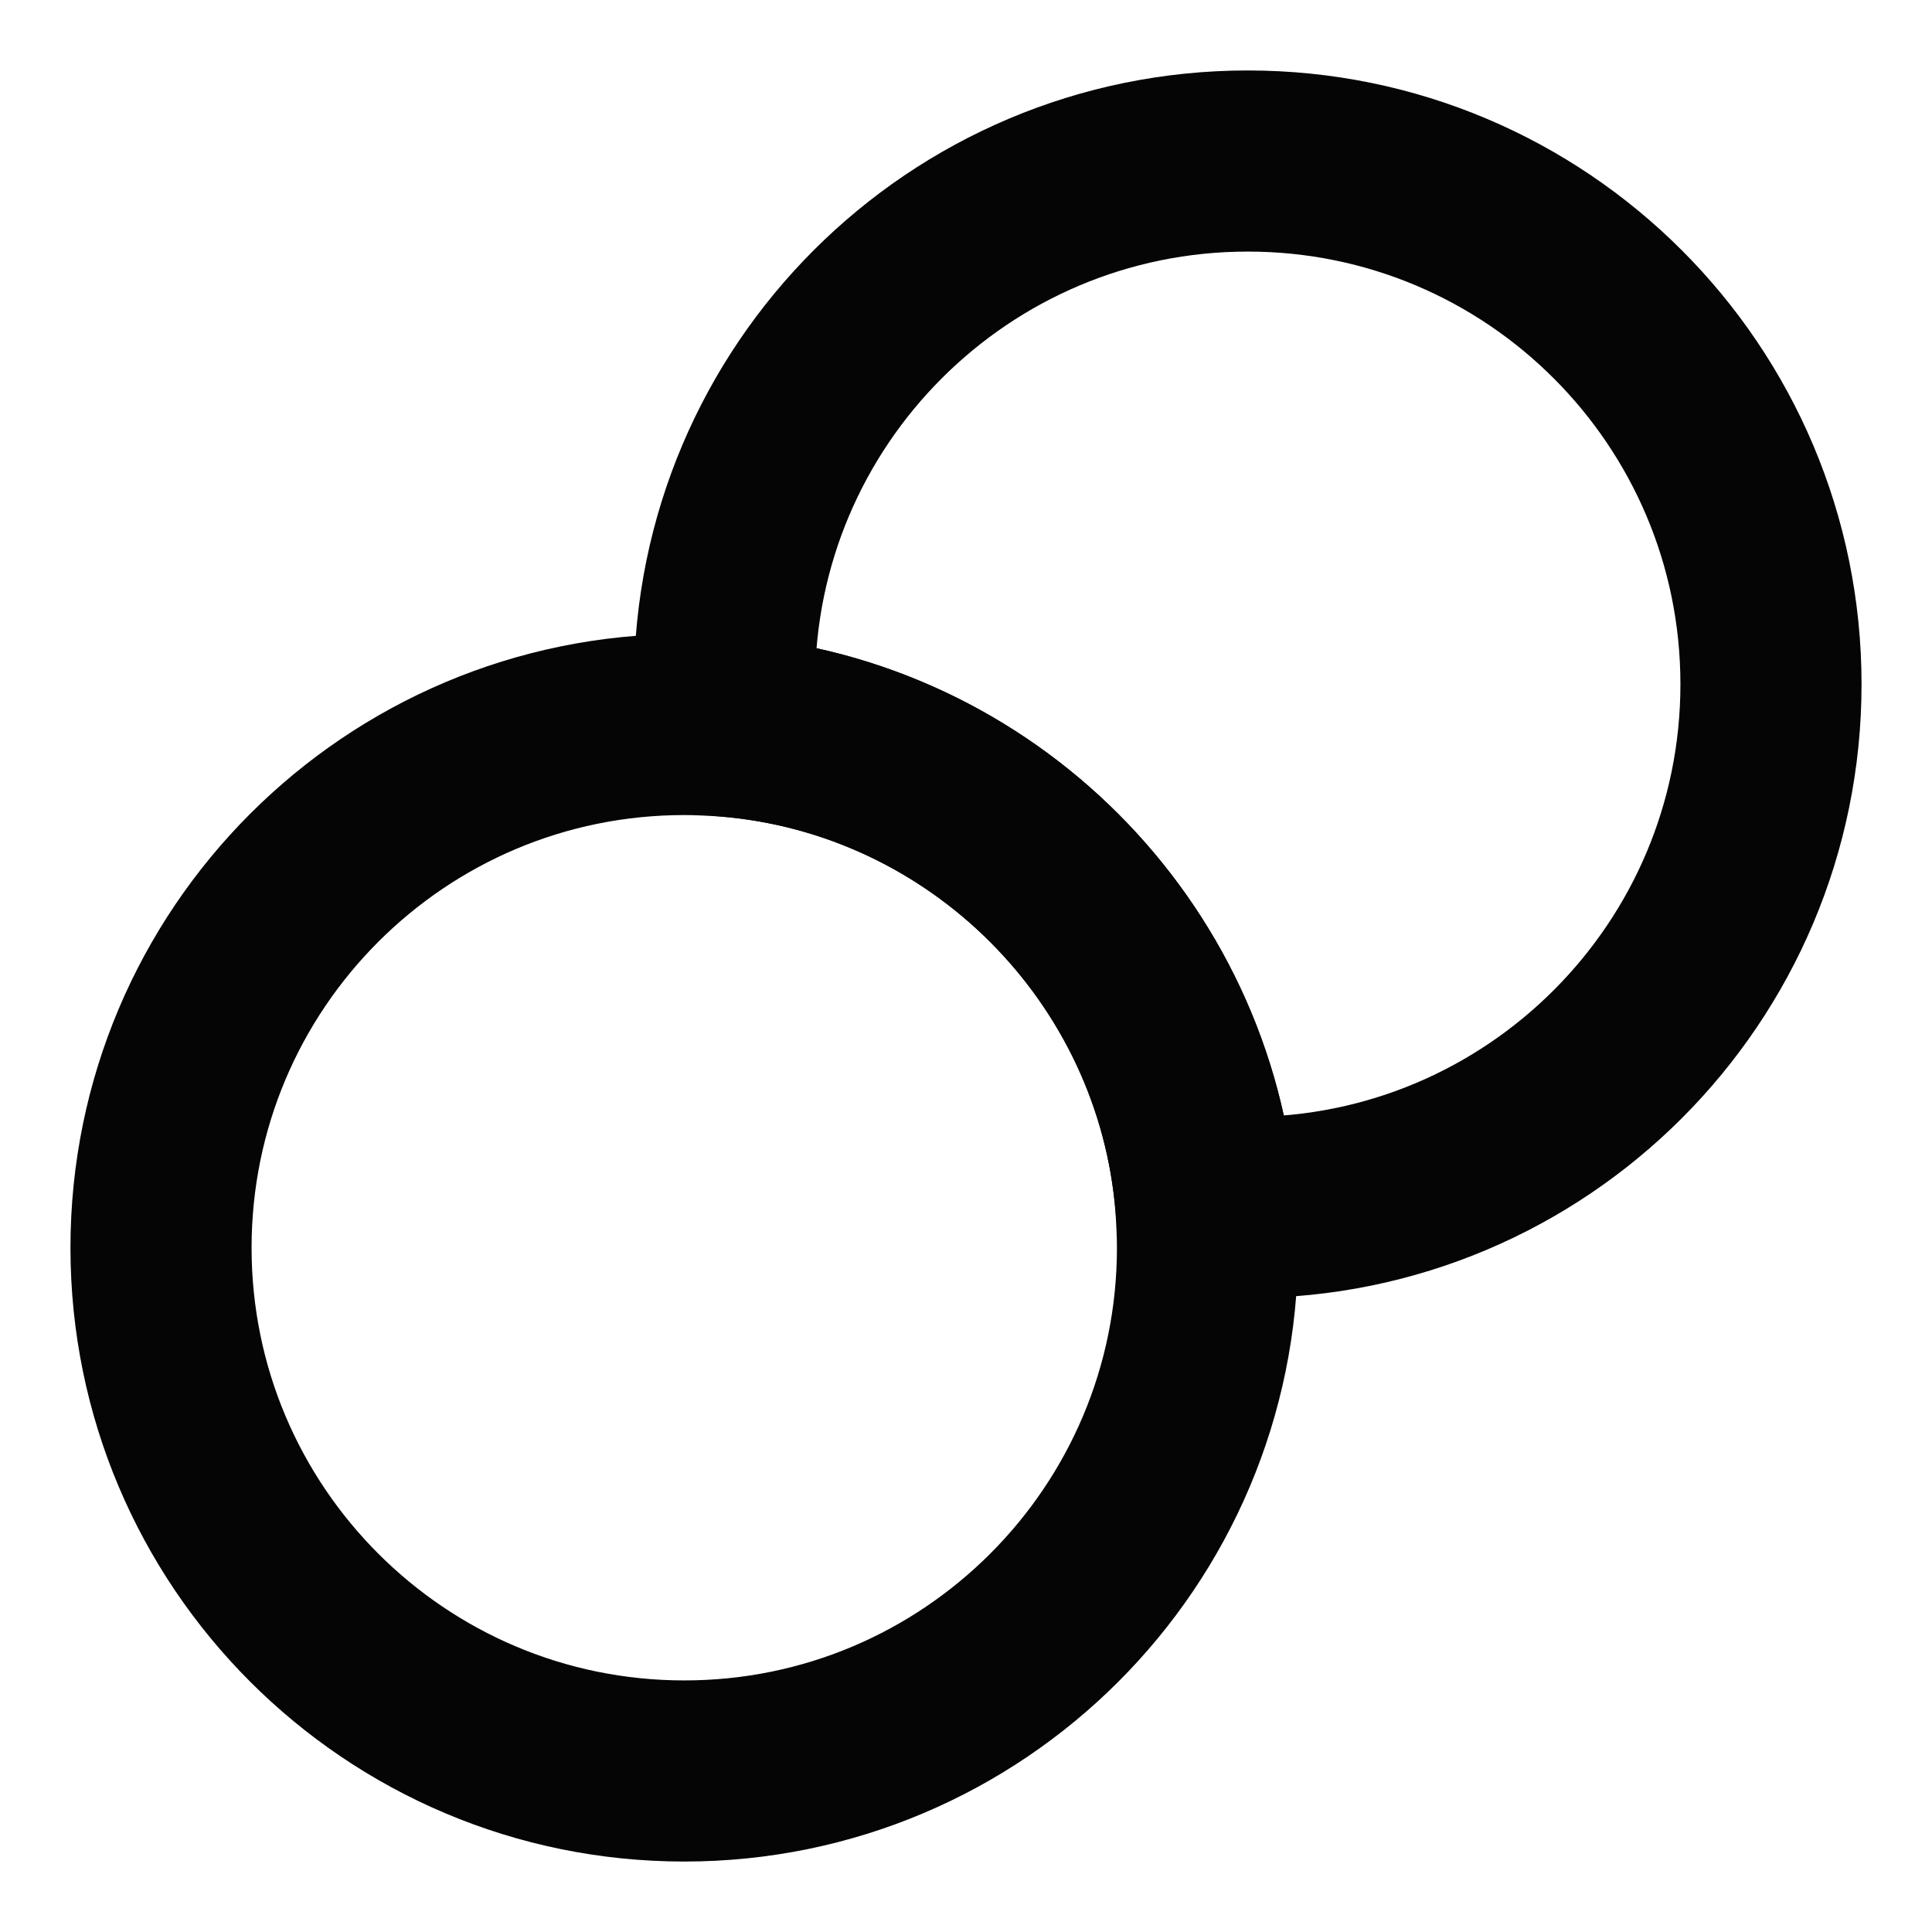 <svg width="32" height="32" viewBox="0 0 32 32" fill="none" xmlns="http://www.w3.org/2000/svg">
<path d="M29.333 11.333C29.333 16.12 25.453 20 20.667 20C20.44 20 20.2 19.987 19.973 19.973C19.64 15.747 16.253 12.36 12.027 12.027C12.013 11.8 12 11.56 12 11.333C12 6.547 15.88 2.667 20.667 2.667C25.453 2.667 29.333 6.547 29.333 11.333Z" stroke="#050505" stroke-width="3" stroke-linecap="round" stroke-linejoin="round"/>
<path d="M20 20.667C20 25.453 16.12 29.333 11.334 29.333C6.547 29.333 2.667 25.453 2.667 20.667C2.667 15.88 6.547 12 11.334 12C11.56 12 11.8 12.013 12.027 12.027C16.254 12.36 19.64 15.747 19.974 19.973C19.987 20.2 20 20.44 20 20.667Z" stroke="#050505" stroke-width="3" stroke-linecap="round" stroke-linejoin="round"/>
</svg>
